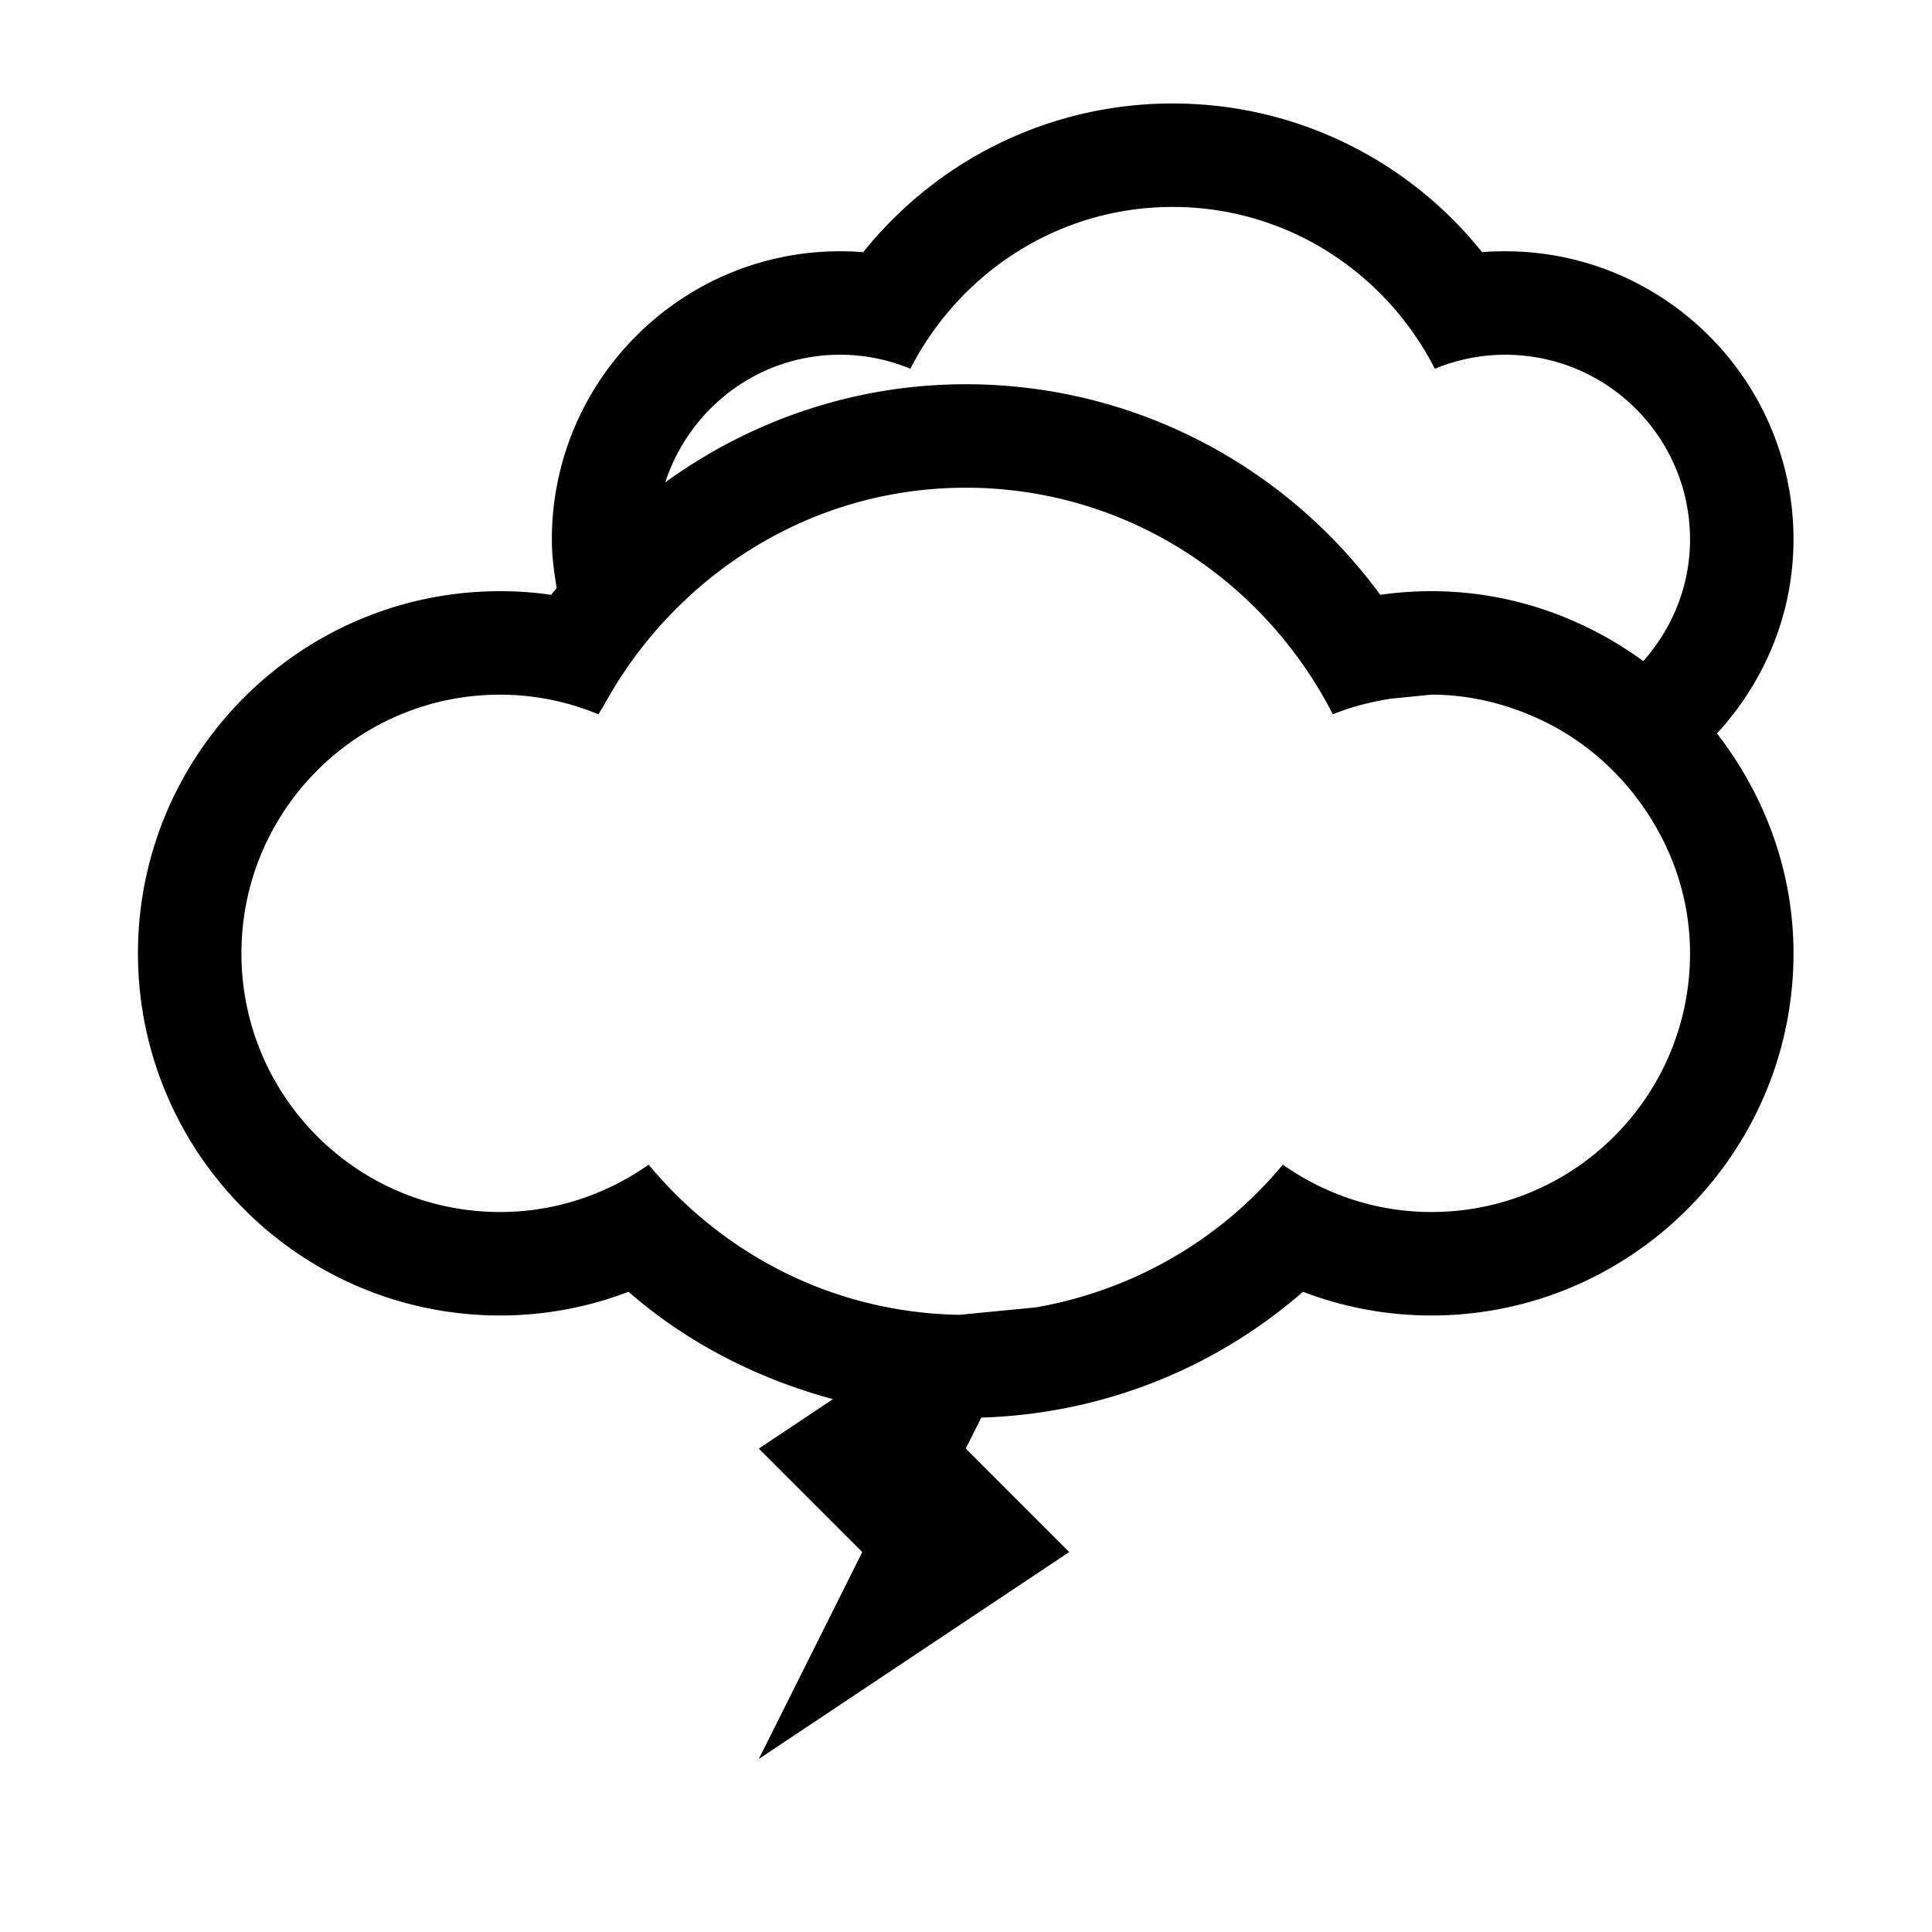 <svg viewBox="0 0 1195 1195" xmlns="http://www.w3.org/2000/svg"><path d="M1109.333 333.666c0-98.292-80-178.248-178.334-178.248-4.792 0-9.542.166-14.292.54C870.457 98.292 800.751 64 725.333 64c-75.376 0-145.124 34.292-191.376 91.958-4.75-.374-9.542-.54-14.376-.54-98.248 0-178.248 79.958-178.248 178.248 0 10.292 1.376 20.25 3 30.084-1.084 1.416-2.376 2.708-3.416 4.166a221.881 221.881 0 0 0-31.584-2.25c-123.5 0-224 100.5-224 224 0 123.502 100.5 224 224 224 27.376 0 54.168-4.998 79.418-14.666 36.708 32 80.208 53.876 126.414 66.416L469.333 896l64 64-64 128 192-128-64-64 9.624-19.166c73.5-2.25 143.5-29.458 198.958-77.834 25.25 9.668 52.042 14.666 79.418 14.666 123.5 0 224-100.498 224-224 0-51.332-18.084-98.166-47.332-136 29.164-31.75 47.332-73.624 47.332-120zm-224 416c-34.25 0-65.832-11-91.876-29.292-38 45.792-91.5 77.458-152.458 88.25l-47.542 4.624C515.833 812 447.333 776 401.21 720.376c-26 18.292-57.624 29.292-91.876 29.292-88.376 0-160-71.582-160-160 0-88.334 71.624-160 160-160 21.624 0 42.124 4.418 60.876 12.166 1.124-2.166 2.5-4 3.624-6.084a260.414 260.414 0 0 1 41.332-56.084c46.168-47.792 110.334-78 182.168-78 99.418 0 184.668 57.334 227.082 140.166 11.292-4.666 23.336-7.666 35.75-9.666l25.168-2.5c24.668 0 47.75 6.084 68.624 16 22.624 10.834 42.042 26.75 57.292 46.416 21 27.042 34.084 60.668 34.084 97.584 0 88.418-71.624 160-160 160zm131.124-340.75c-36.958-26.876-82-43.25-131.124-43.25-10.624 0-21.124.75-31.584 2.25-59.748-81.374-154.04-130.25-256.416-130.25-68.25 0-132.624 22.124-185.876 60.708 14.958-45.706 57.458-78.956 108.124-78.956 15.5 0 30.124 3.124 43.5 8.666C593.457 168.916 654.333 128 725.333 128s131.916 40.916 162.168 100.084c13.458-5.542 28.166-8.666 43.498-8.666 63.168 0 114.334 51.166 114.334 114.248 0 29-11.124 55.126-28.876 75.25z"/></svg>